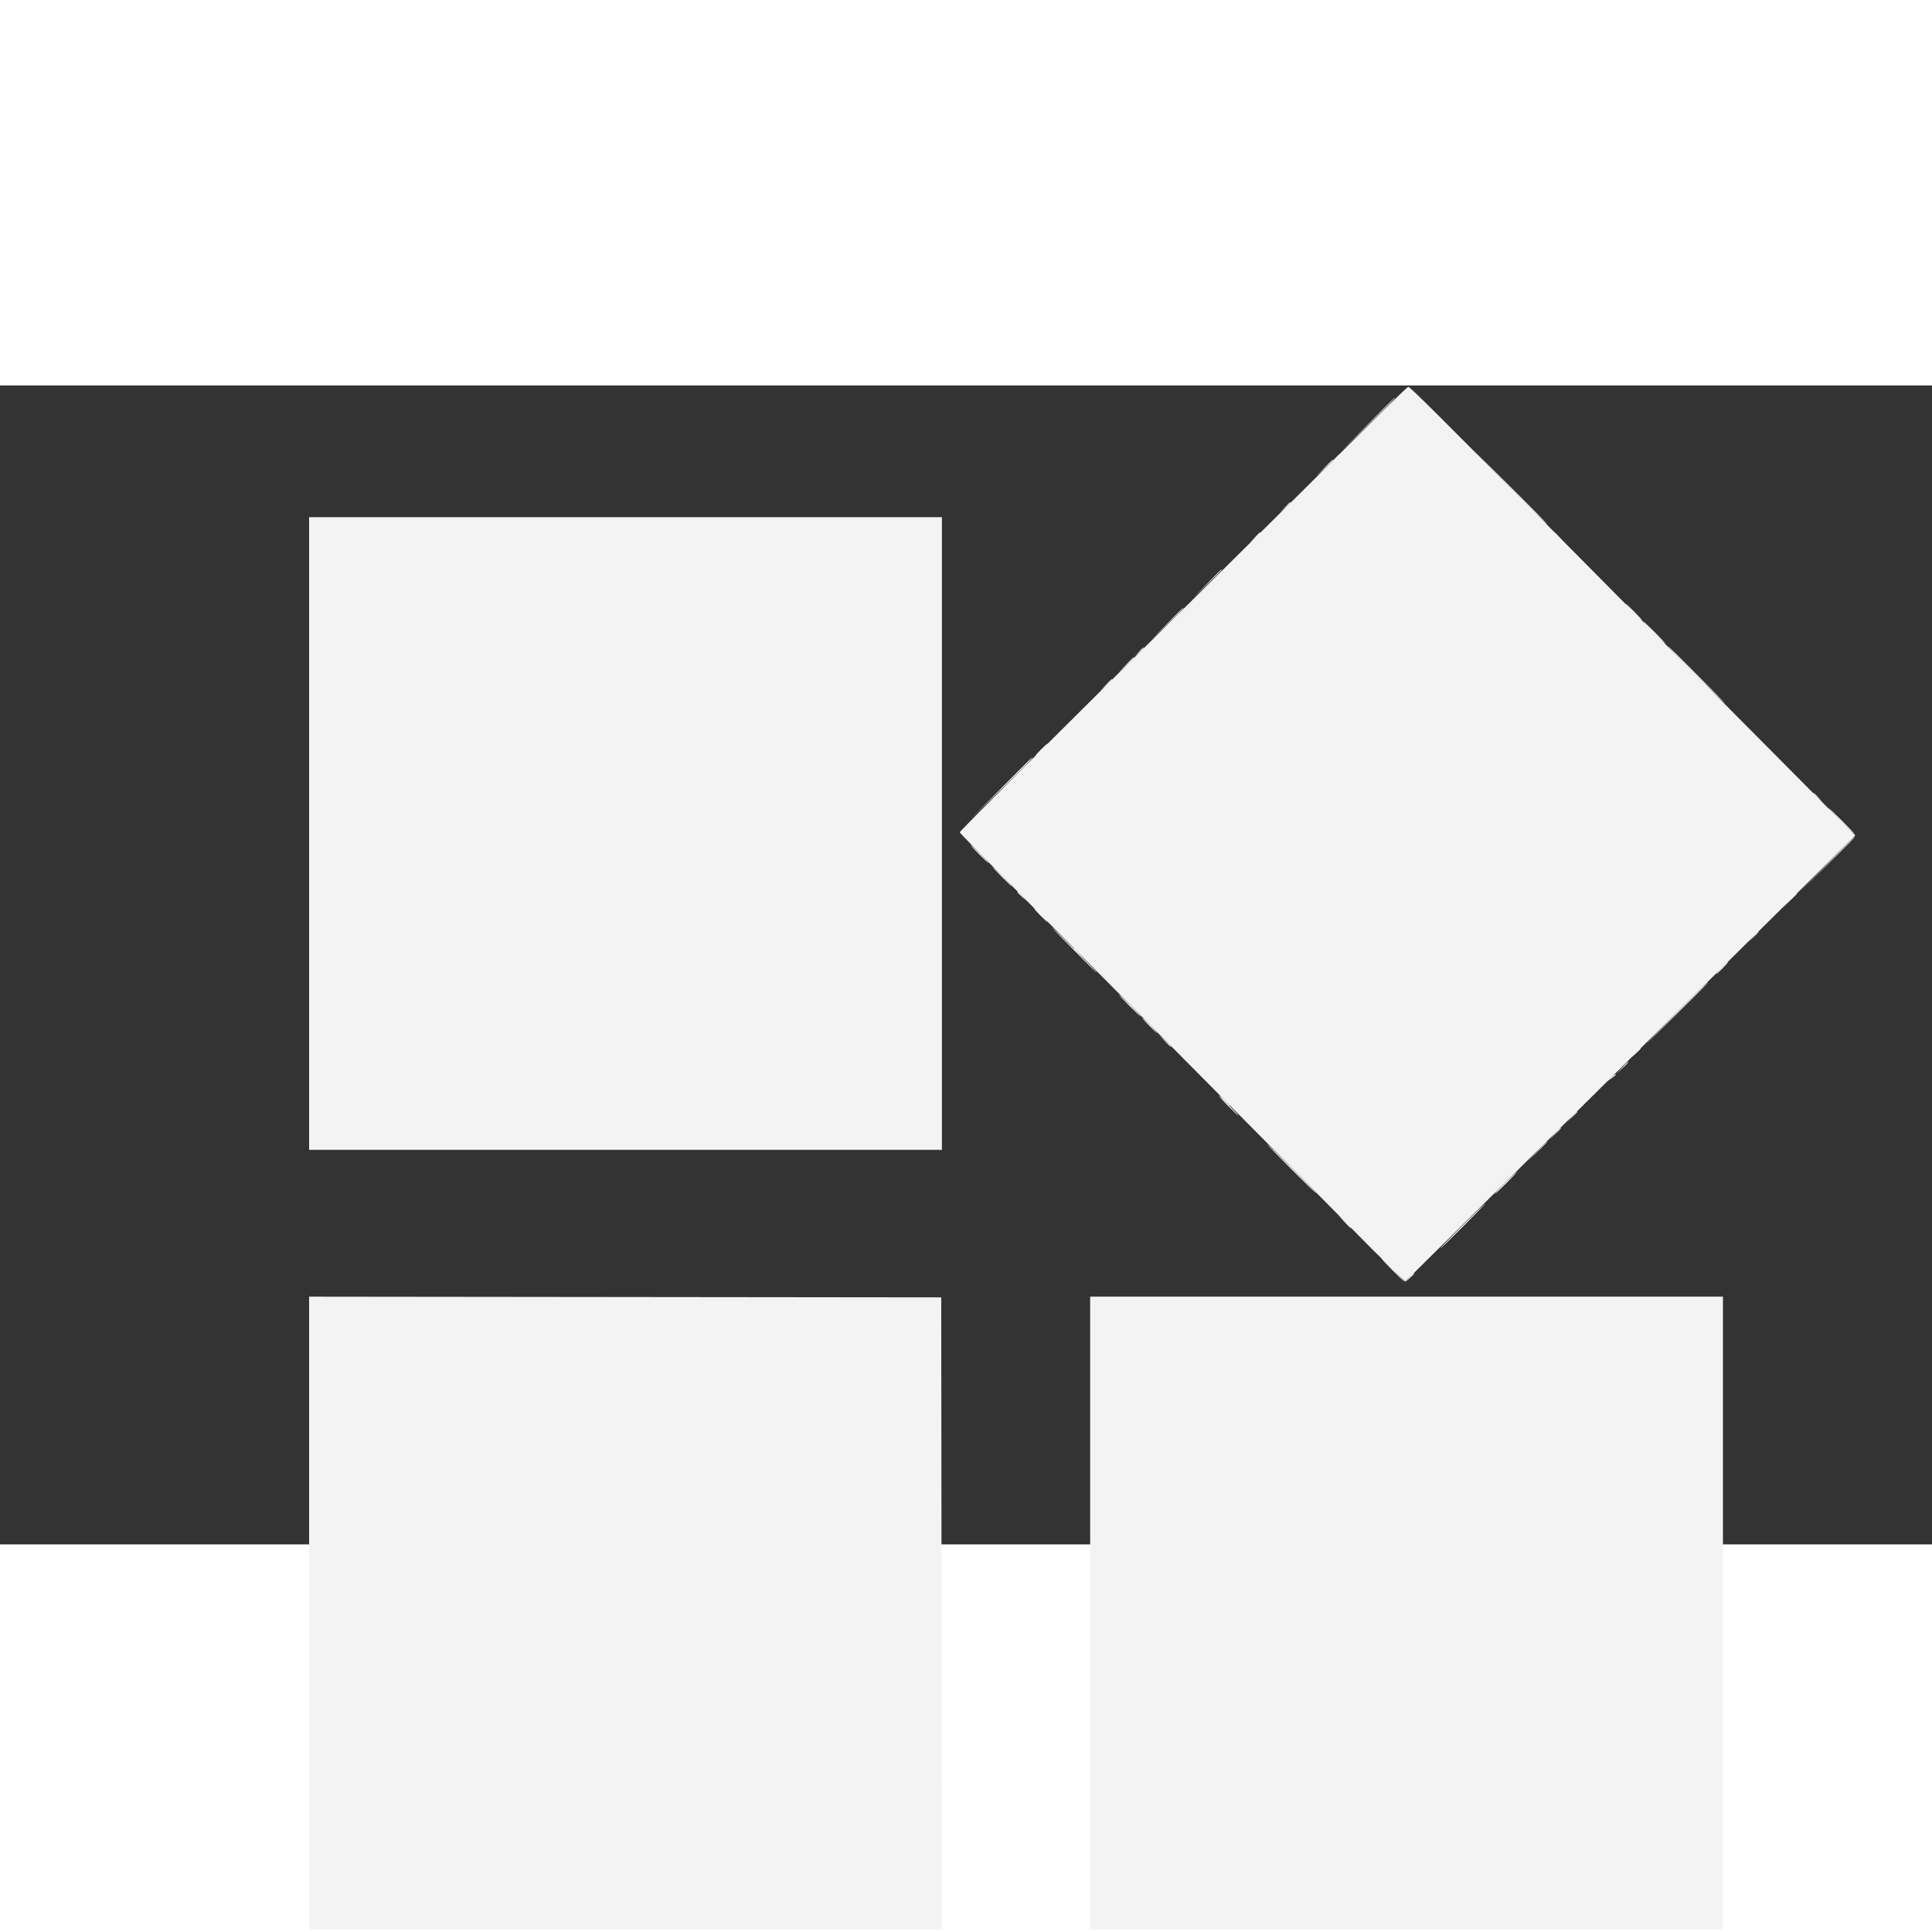 <svg id="svg" viewBox="-80 0 500 300" version="1.1" width="400" height="399.645" xmlns="http://www.w3.org/2000/svg" xmlns:xlink="http://www.w3.org/1999/xlink" style="display: block;"><rect x="-80" y="0" width="500" height="300" fill="#333333" stroke="none"/><g id="svgg"><path id="path0" d="" stroke="none" fill="#bfbfbf" fill-rule="evenodd"></path><path id="path1" d="" stroke="none" fill="#d6d6d6" fill-rule="evenodd"></path><path id="path2" d="M265.519 18.917 L 264.476 20.071 265.631 19.028 C 266.266 18.454,266.785 17.934,266.785 17.873 C 266.785 17.599,266.492 17.840,265.519 18.917 M252.556 31.528 L 251.332 32.860 252.664 31.635 C 253.904 30.496,254.160 30.195,253.889 30.195 C 253.829 30.195,253.230 30.795,252.556 31.528 M322.202 38.122 C 322.202 38.183,322.722 38.702,323.357 39.276 L 324.512 40.320 323.468 39.165 C 322.496 38.089,322.202 37.847,322.202 38.122 M389.343 105.617 C 389.343 105.679,389.862 106.198,390.497 106.772 L 391.652 107.815 390.608 106.661 C 389.636 105.585,389.343 105.343,389.343 105.617 M179.218 127.176 C 180.576 128.544,181.766 129.663,181.864 129.663 C 181.961 129.663,180.931 128.544,179.574 127.176 C 178.217 125.808,177.026 124.689,176.928 124.689 C 176.831 124.689,177.861 125.808,179.218 127.176 M373.693 142.718 L 372.469 144.050 373.801 142.826 C 374.534 142.152,375.133 141.553,375.133 141.493 C 375.133 141.222,374.833 141.478,373.693 142.718 M197.869 145.759 C 197.869 145.821,198.388 146.340,199.023 146.914 L 200.178 147.957 199.134 146.803 C 198.162 145.727,197.869 145.485,197.869 145.759 M236.767 185.080 C 237.530 185.861,238.235 186.501,238.332 186.501 C 238.430 186.501,237.886 185.861,237.123 185.080 C 236.359 184.298,235.655 183.659,235.557 183.659 C 235.460 183.659,236.004 184.298,236.767 185.080 M317.752 198.313 L 315.275 200.888 317.851 198.411 C 320.243 196.110,320.589 195.737,320.328 195.737 C 320.274 195.737,319.115 196.896,317.752 198.313 " stroke="none" fill="#e7e7e7" fill-rule="evenodd"></path><path id="path3" d="M274.269 10.213 C 268.851 15.635,250.774 33.579,234.098 50.089 C 192.120 91.647,168.384 115.336,168.384 115.670 C 168.384 115.825,173.719 121.315,180.241 127.869 C 206.436 154.197,272.573 220.925,273.414 221.875 C 273.773 222.281,276.234 224.715,278.882 227.285 L 283.696 231.956 299.308 216.485 C 307.895 207.975,327.200 188.836,342.208 173.952 C 357.216 159.069,376.392 140.053,384.821 131.694 L 400.147 116.496 394.605 110.912 C 391.557 107.841,380.933 97.146,370.997 87.144 C 361.060 77.142,340.305 56.201,324.873 40.608 C 292.761 8.159,284.924 0.355,284.454 0.355 C 284.270 0.355,279.687 4.791,274.269 10.213 M0.000 115.986 L 0.000 197.869 81.883 197.869 L 163.766 197.869 163.766 115.986 L 163.766 34.103 81.883 34.103 L 0.000 34.103 0.000 115.986 M0.000 317.761 L 0.000 399.645 81.884 399.645 L 163.767 399.645 163.677 317.851 L 163.588 236.057 81.794 235.967 L 0.000 235.878 0.000 317.761 M202.131 317.762 L 202.131 399.645 284.014 399.645 L 365.897 399.645 365.897 317.762 L 365.897 235.879 284.014 235.879 L 202.131 235.879 202.131 317.762 " stroke="none" fill="#f3f3f3" fill-rule="evenodd"></path><path id="path4" d="M273.709 10.391 L 266.607 17.584 273.801 10.483 C 280.485 3.885,281.155 3.197,280.903 3.197 C 280.852 3.197,277.615 6.434,273.709 10.391 M310.660 26.288 C 315.934 31.661,320.322 36.010,320.411 35.954 C 320.500 35.897,316.186 31.501,310.823 26.185 L 301.072 16.519 310.660 26.288 M262.689 21.403 L 260.568 23.623 262.789 21.503 C 264.010 20.337,265.009 19.338,265.009 19.283 C 265.009 19.020,264.658 19.341,262.689 21.403 M244.741 39.343 L 243.517 40.675 244.849 39.451 C 246.089 38.311,246.345 38.011,246.073 38.011 C 246.014 38.011,245.414 38.610,244.741 39.343 M232.498 51.243 L 228.952 54.885 232.593 51.339 C 234.596 49.389,236.234 47.750,236.234 47.698 C 236.234 47.441,235.791 47.861,232.498 51.243 M342.629 58.615 C 343.789 59.787,344.818 60.746,344.916 60.746 C 345.013 60.746,344.144 59.787,342.984 58.615 C 341.824 57.442,340.795 56.483,340.697 56.483 C 340.600 56.483,341.469 57.442,342.629 58.615 M222.019 61.723 L 217.940 65.897 222.114 61.818 C 225.991 58.028,226.449 57.549,226.193 57.549 C 226.141 57.549,224.263 59.427,222.019 61.723 M347.957 63.943 C 349.511 65.506,350.863 66.785,350.960 66.785 C 351.058 66.785,349.866 65.506,348.313 63.943 C 346.759 62.380,345.407 61.101,345.310 61.101 C 345.212 61.101,346.403 62.380,347.957 63.943 M355.968 71.983 C 360.449 76.529,366.105 82.102,366.545 82.402 C 366.677 82.493,363.429 79.176,359.328 75.031 C 355.227 70.887,351.798 67.496,351.709 67.496 C 351.619 67.496,353.536 69.515,355.968 71.983 M214.720 69.005 L 213.677 70.160 214.831 69.116 C 215.466 68.543,215.986 68.023,215.986 67.962 C 215.986 67.688,215.693 67.929,214.720 69.005 M211.356 72.380 L 209.414 74.423 211.456 72.481 C 212.580 71.413,213.499 70.494,213.499 70.438 C 213.499 70.175,213.159 70.482,211.356 72.380 M206.200 77.531 L 204.796 79.041 206.306 77.637 C 207.710 76.331,207.979 76.021,207.710 76.021 C 207.652 76.021,206.972 76.701,206.200 77.531 M189.343 94.316 C 188.480 95.195,187.854 95.915,187.952 95.915 C 188.049 95.915,188.835 95.195,189.698 94.316 C 190.561 93.437,191.187 92.718,191.089 92.718 C 190.992 92.718,190.206 93.437,189.343 94.316 M179.215 104.171 L 171.403 112.071 178.508 105.148 C 184.942 98.878,187.479 96.270,187.147 96.270 C 187.081 96.270,183.512 99.825,179.215 104.171 M396.448 112.789 C 398.296 114.645,399.888 116.163,399.986 116.163 C 400.084 116.163,398.651 114.645,396.803 112.789 C 394.954 110.933,393.362 109.414,393.264 109.414 C 393.167 109.414,394.599 110.933,396.448 112.789 M392.714 124.067 L 385.613 131.261 392.806 124.160 C 399.490 117.561,400.160 116.874,399.908 116.874 C 399.857 116.874,396.620 120.111,392.714 124.067 M173.357 121.314 C 174.616 122.584,175.725 123.623,175.823 123.623 C 175.921 123.623,174.971 122.584,173.712 121.314 C 172.454 120.044,171.344 119.005,171.246 119.005 C 171.148 119.005,172.098 120.044,173.357 121.314 M183.304 131.195 C 183.304 131.256,183.823 131.775,184.458 132.349 L 185.613 133.393 184.569 132.238 C 183.597 131.162,183.304 130.920,183.304 131.195 M383.113 133.304 L 381.350 135.169 383.215 133.406 C 384.241 132.436,385.080 131.597,385.080 131.541 C 385.080 131.276,384.751 131.571,383.113 133.304 M189.165 137.123 C 190.127 138.099,190.995 138.899,191.092 138.899 C 191.190 138.899,190.483 138.099,189.520 137.123 C 188.558 136.146,187.691 135.346,187.593 135.346 C 187.496 135.346,188.203 136.146,189.165 137.123 M197.865 146.105 C 201.086 149.371,203.788 152.043,203.870 152.043 C 204.160 152.043,193.085 140.873,192.259 140.332 C 192.121 140.242,194.643 142.839,197.865 146.105 M365.542 150.799 C 364.679 151.679,364.053 152.398,364.150 152.398 C 364.248 152.398,365.034 151.679,365.897 150.799 C 366.760 149.920,367.386 149.201,367.288 149.201 C 367.191 149.201,366.405 149.920,365.542 150.799 M354.094 162.257 C 349.850 166.506,346.259 170.142,346.115 170.337 C 345.970 170.533,349.483 167.097,353.921 162.703 C 361.389 155.307,362.151 154.527,361.901 154.531 C 361.852 154.531,358.339 158.008,354.094 162.257 M212.256 160.568 C 213.810 162.131,215.161 163.410,215.259 163.410 C 215.356 163.410,214.165 162.131,212.611 160.568 C 211.057 159.005,209.706 157.726,209.608 157.726 C 209.510 157.726,210.702 159.005,212.256 160.568 M217.407 165.719 C 218.468 166.794,219.416 167.673,219.514 167.673 C 219.612 167.673,218.823 166.794,217.762 165.719 C 216.701 164.645,215.753 163.766,215.655 163.766 C 215.557 163.766,216.345 164.645,217.407 165.719 M221.300 169.538 C 222.772 171.107,223.091 171.389,223.091 171.122 C 223.091 171.065,222.331 170.306,221.403 169.435 L 219.716 167.851 221.300 169.538 M343.317 172.735 L 342.274 173.890 343.428 172.847 C 344.063 172.273,344.583 171.753,344.583 171.692 C 344.583 171.418,344.289 171.659,343.317 172.735 M339.770 176.643 L 338.366 178.153 339.876 176.749 C 341.280 175.443,341.549 175.133,341.280 175.133 C 341.222 175.133,340.542 175.813,339.770 176.643 M336.876 179.244 L 335.879 180.158 337.034 179.355 C 337.669 178.913,338.188 178.502,338.188 178.441 C 338.188 178.161,337.795 178.401,336.876 179.244 M237.833 186.501 C 239.190 187.869,240.381 188.988,240.478 188.988 C 240.576 188.988,239.545 187.869,238.188 186.501 C 236.831 185.133,235.641 184.014,235.543 184.014 C 235.445 184.014,236.476 185.133,237.833 186.501 M326.801 189.254 L 325.577 190.586 326.909 189.362 C 328.149 188.222,328.405 187.922,328.134 187.922 C 328.074 187.922,327.475 188.521,326.801 189.254 M322.363 193.694 L 320.959 195.204 322.469 193.800 C 323.873 192.494,324.142 192.185,323.873 192.185 C 323.815 192.185,323.136 192.864,322.363 193.694 M254.174 202.842 C 257.687 206.359,260.641 209.236,260.739 209.236 C 260.836 209.236,258.042 206.359,254.529 202.842 C 251.017 199.325,248.062 196.448,247.965 196.448 C 247.867 196.448,250.661 199.325,254.174 202.842 M309.550 206.400 C 307.964 207.960,306.769 209.236,306.894 209.236 C 307.019 209.236,308.393 207.957,309.947 206.394 C 311.501 204.831,312.696 203.555,312.603 203.558 C 312.510 203.561,311.136 204.840,309.550 206.400 M298.378 217.584 C 295.153 220.808,292.602 223.446,292.709 223.446 C 292.816 223.446,295.537 220.808,298.757 217.584 C 301.976 214.361,304.527 211.723,304.425 211.723 C 304.324 211.723,301.602 214.361,298.378 217.584 M267.836 216.430 C 268.707 217.358,269.466 218.117,269.523 218.117 C 269.790 218.117,269.508 217.798,267.940 216.326 L 266.252 214.742 267.836 216.430 M280.284 228.952 C 281.936 230.613,283.368 231.972,283.466 231.972 C 283.563 231.972,282.292 230.613,280.639 228.952 C 278.987 227.291,277.556 225.933,277.458 225.933 C 277.360 225.933,278.632 227.291,280.284 228.952 M284.702 230.995 L 283.659 232.149 284.813 231.106 C 285.448 230.532,285.968 230.012,285.968 229.951 C 285.968 229.677,285.675 229.918,284.702 230.995 " stroke="none" fill="#ffffff" fill-rule="evenodd"></path></g></svg>